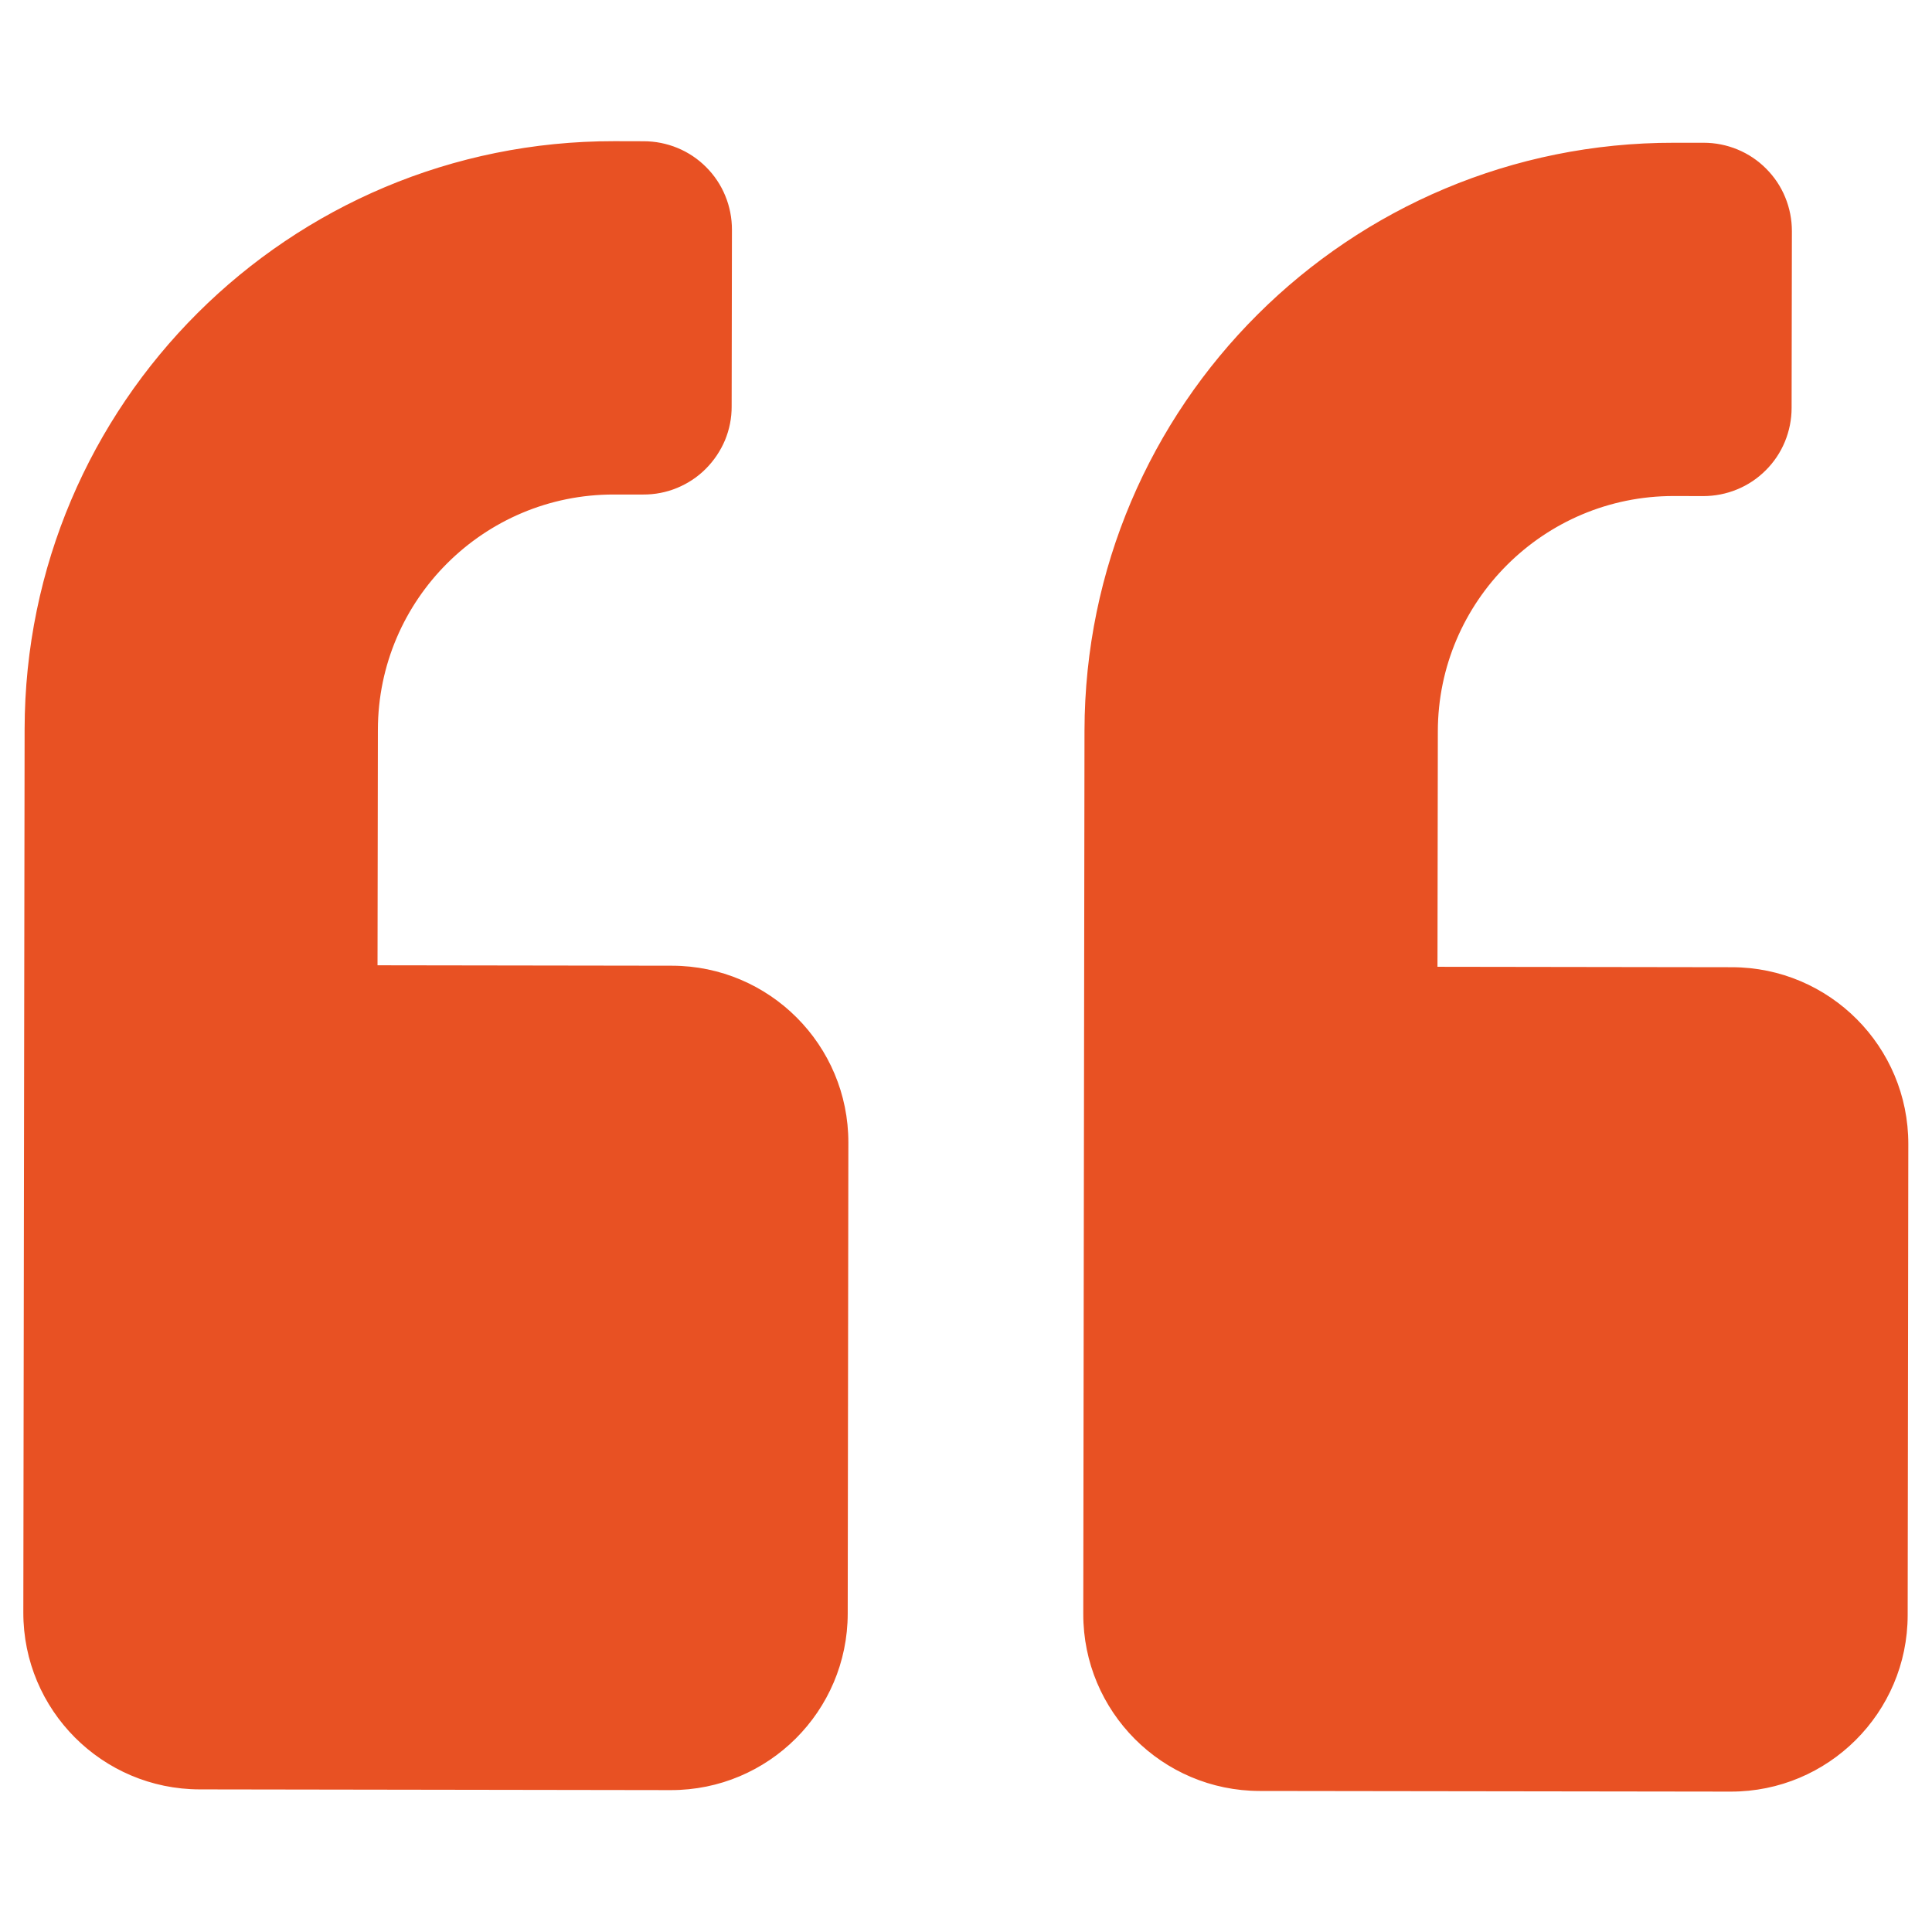 <svg width="27" height="27" viewBox="0 0 27 27" fill="none" xmlns="http://www.w3.org/2000/svg">
<g clip-path="url(#clip0_3173_1605)">
<path d="M9.391 13.496L5.276 13.49L5.281 10.198C5.284 8.382 6.762 6.908 8.578 6.911L8.989 6.911C9.151 6.912 9.312 6.881 9.462 6.819C9.612 6.757 9.749 6.667 9.863 6.552C9.978 6.437 10.069 6.301 10.132 6.152C10.194 6.002 10.226 5.841 10.225 5.679L10.229 3.21C10.229 3.048 10.198 2.887 10.136 2.737C10.075 2.587 9.984 2.451 9.869 2.336C9.755 2.221 9.619 2.13 9.469 2.068C9.319 2.006 9.158 1.974 8.996 1.974L8.585 1.973C4.038 1.967 0.35 5.644 0.344 10.191L0.326 22.535C0.324 23.898 1.428 25.005 2.791 25.007L9.375 25.017C10.738 25.019 11.845 23.914 11.847 22.551L11.856 15.968C11.858 14.605 10.754 13.498 9.391 13.496ZM24.204 13.517L20.089 13.511L20.094 10.219C20.097 8.404 21.575 6.93 23.391 6.932L23.802 6.933C23.964 6.933 24.125 6.902 24.275 6.84C24.425 6.779 24.561 6.688 24.676 6.573C24.791 6.459 24.882 6.323 24.944 6.173C25.006 6.023 25.038 5.862 25.038 5.7L25.042 3.231C25.042 3.069 25.011 2.908 24.949 2.758C24.888 2.608 24.797 2.472 24.682 2.357C24.568 2.242 24.432 2.151 24.282 2.089C24.132 2.027 23.971 1.995 23.809 1.995L23.398 1.995C18.851 1.988 15.163 5.665 15.156 10.212L15.139 22.556C15.137 23.919 16.241 25.027 17.604 25.029L24.187 25.038C25.55 25.04 26.658 23.936 26.66 22.573L26.669 15.989C26.671 14.626 25.567 13.519 24.204 13.517Z" fill="#E85123"/>
</g>
<defs>
<clipPath id="clip0_3173_1605">
<rect width="26.966" height="26.966" fill="white" transform="translate(26.969 27.004) rotate(-179.918)"/>
</clipPath>
</defs>
</svg>
